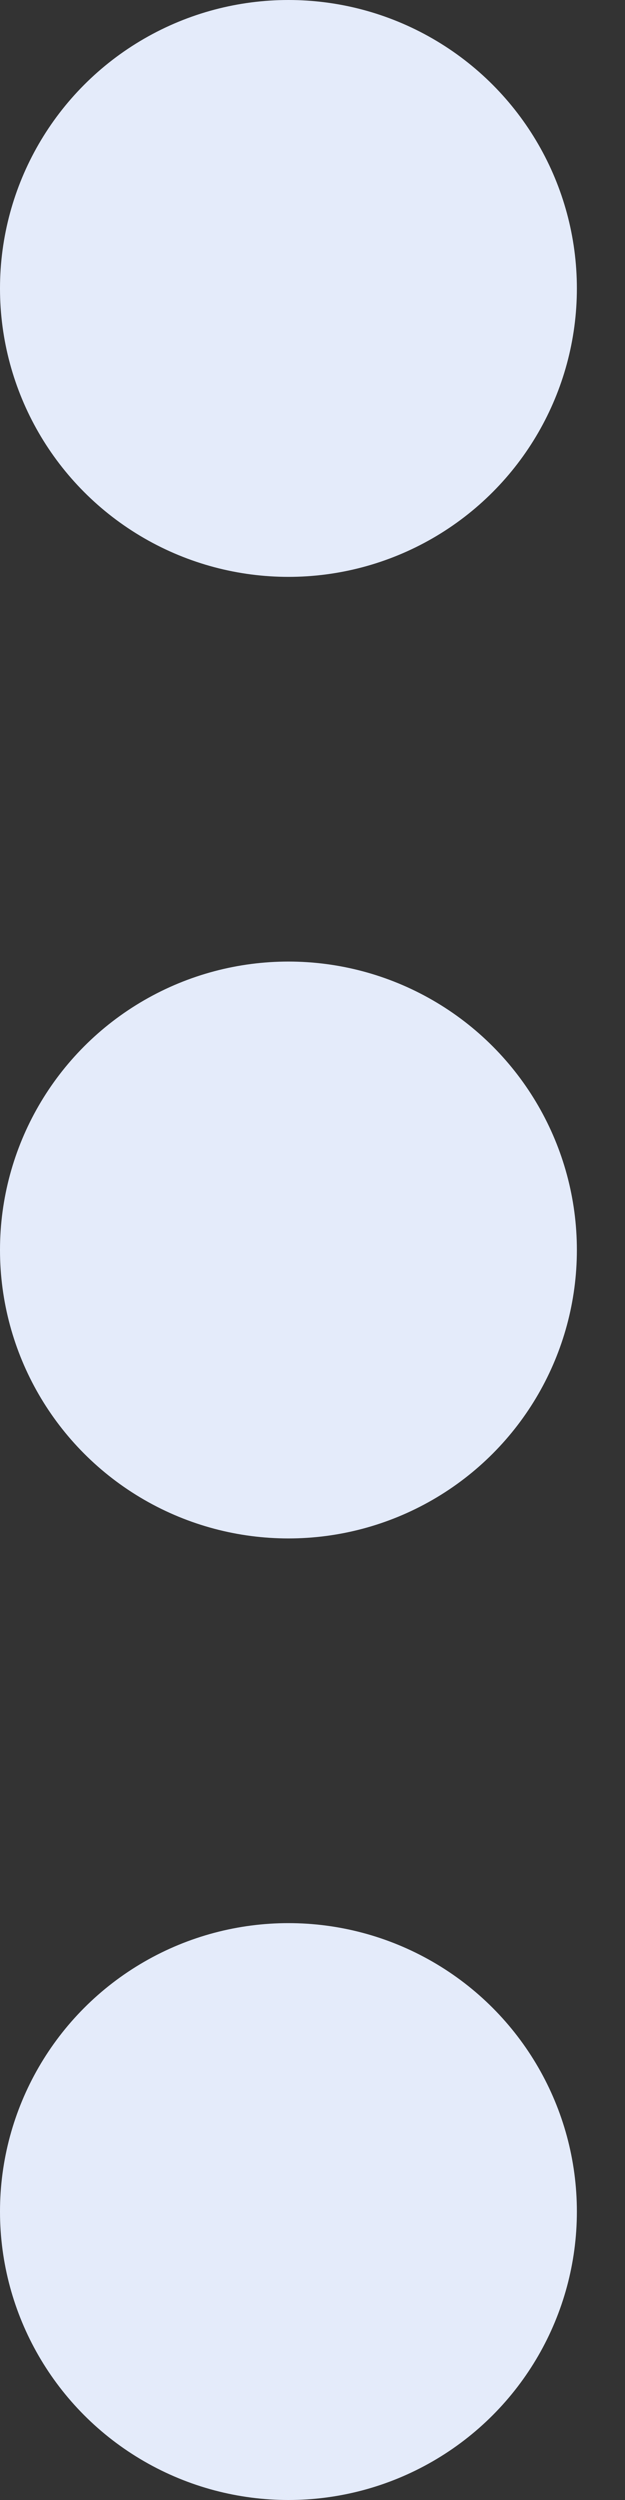 <svg width="4" height="16" viewBox="0 0 4 16" fill="none" xmlns="http://www.w3.org/2000/svg">
<rect x="0" y="0" width="4" height="16" fill="#333333" stroke="none"/>
<circle cx="1.846" cy="1.846" r="1.846" fill="#E4EBFA"/>
<circle cx="1.846" cy="8" r="1.846" fill="#E4EBFA"/>
<circle cx="1.846" cy="14.154" r="1.846" fill="#E4EBFA"/>
</svg>
